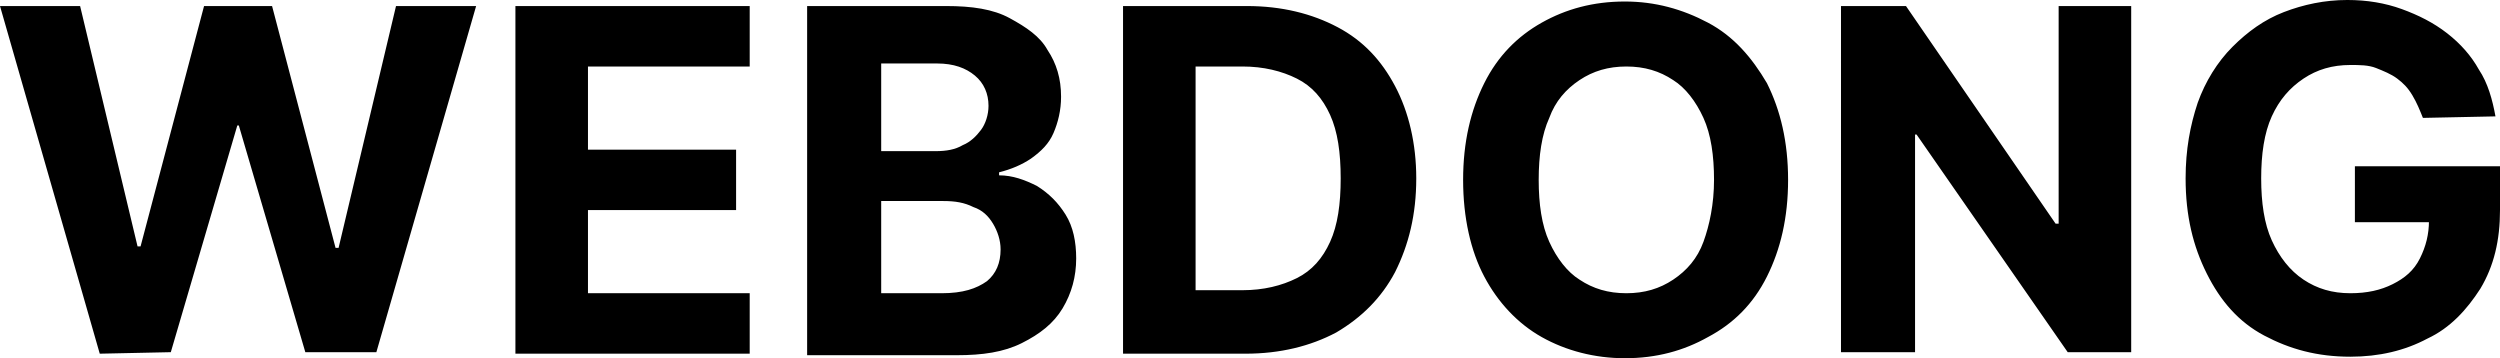 <?xml version="1.0" encoding="utf-8"?>
<!-- Generator: Adobe Illustrator 26.3.1, SVG Export Plug-In . SVG Version: 6.00 Build 0)  -->
<svg version="1.1" id="圖層_1" xmlns:v="https://vecta.io/nano"
	 xmlns="http://www.w3.org/2000/svg" xmlns:xlink="http://www.w3.org/1999/xlink" x="0px" y="0px" viewBox="0 0 165.4 23.7"
	 style="enable-background:new 0 0 165.4 23.7;" xml:space="preserve">
<path d="M6.6,23.4L0,0.4h5.3l3.8,15.9h0.2l4.2-15.9H18l4.2,16h0.2l3.8-16h5.3l-6.6,22.9h-4.7l-4.4-15h-0.1l-4.4,15L6.6,23.4
	L6.6,23.4z M34.1,23.4v-23h15.5v4H38.9v5.5h9.8v4h-9.8v5.5h10.7v4H34.1z M53.4,23.4v-23h9.2c1.7,0,3.1,0.2,4.2,0.8s2,1.2,2.5,2.1
	c0.6,0.9,0.9,1.9,0.9,3.1c0,0.9-0.2,1.7-0.5,2.4s-0.8,1.2-1.5,1.7c-0.6,0.4-1.3,0.7-2.1,0.9v0.2c0.9,0,1.7,0.3,2.5,0.7
	c0.8,0.5,1.4,1.1,1.9,1.9c0.5,0.8,0.7,1.8,0.7,2.9c0,1.2-0.3,2.3-0.9,3.3s-1.5,1.7-2.7,2.3s-2.6,0.8-4.3,0.8h-9.9L53.4,23.4z
	 M58.3,10h3.6c0.7,0,1.3-0.1,1.8-0.4c0.5-0.2,0.9-0.6,1.2-1s0.5-1,0.5-1.6c0-0.8-0.3-1.5-0.9-2c-0.6-0.5-1.4-0.8-2.5-0.8h-3.7
	C58.3,4.2,58.3,10,58.3,10z M58.3,19.4h4c1.4,0,2.3-0.3,3-0.8c0.6-0.5,0.9-1.2,0.9-2.1c0-0.6-0.2-1.2-0.5-1.7s-0.7-0.9-1.3-1.1
	c-0.6-0.3-1.2-0.4-2-0.4h-4.1V19.4z M82.4,23.4h-8.1v-23h8.2c2.3,0,4.3,0.5,6,1.4s2.9,2.2,3.8,3.9s1.4,3.8,1.4,6.1
	c0,2.4-0.5,4.4-1.4,6.2c-0.9,1.7-2.2,3-3.9,4C86.7,22.9,84.7,23.4,82.4,23.4z M79.1,19.2h3.1c1.4,0,2.6-0.3,3.6-0.8s1.7-1.3,2.2-2.4
	s0.7-2.5,0.7-4.2S88.5,8.7,88,7.6s-1.2-1.9-2.2-2.4s-2.2-0.8-3.6-0.8h-3.1V19.2z M118.3,11.9c0,2.5-0.5,4.6-1.4,6.4s-2.2,3.1-3.9,4
	c-1.6,0.9-3.4,1.4-5.5,1.4c-2,0-3.9-0.5-5.5-1.4s-2.9-2.3-3.8-4s-1.4-3.9-1.4-6.4s0.5-4.6,1.4-6.4s2.2-3.1,3.8-4s3.4-1.4,5.5-1.4
	c2,0,3.8,0.5,5.5,1.4s2.9,2.3,3.9,4C117.8,7.3,118.3,9.4,118.3,11.9z M113.4,11.9c0-1.6-0.2-3-0.7-4.1s-1.2-2-2-2.5
	c-0.9-0.6-1.9-0.9-3.1-0.9s-2.2,0.3-3.1,0.9s-1.6,1.4-2,2.5c-0.5,1.1-0.7,2.5-0.7,4.1c0,1.6,0.2,3,0.7,4.1s1.2,2,2,2.5
	c0.9,0.6,1.9,0.9,3.1,0.9s2.2-0.3,3.1-0.9s1.6-1.4,2-2.5S113.4,13.5,113.4,11.9z M141,0.4v22.9h-4.2l-10-14.4h-0.1v14.4h-4.9V0.4
	h4.3l9.9,14.4h0.2V0.4H141z M160.3,7.8c-0.2-0.5-0.4-1-0.7-1.5s-0.6-0.8-1-1.1s-0.9-0.5-1.4-0.7s-1.1-0.2-1.7-0.2
	c-1.2,0-2.2,0.3-3.1,0.9s-1.6,1.4-2.1,2.5s-0.7,2.5-0.7,4.1c0,1.6,0.2,3,0.7,4.1s1.2,2,2.1,2.6s1.9,0.9,3.1,0.9c1.1,0,2-0.2,2.8-0.6
	s1.4-0.9,1.8-1.7c0.4-0.8,0.6-1.6,0.6-2.5l1,0.1h-5.9V11h9.6v2.9c0,2-0.4,3.7-1.3,5.2c-0.9,1.4-2,2.6-3.5,3.3
	c-1.5,0.8-3.2,1.2-5.1,1.2c-2.2,0-4-0.5-5.7-1.4s-2.9-2.3-3.8-4.1s-1.4-3.8-1.4-6.3c0-1.9,0.3-3.5,0.8-5c0.5-1.4,1.3-2.7,2.3-3.7
	c1-1,2.1-1.8,3.4-2.3s2.7-0.8,4.2-0.8c1.3,0,2.5,0.2,3.6,0.6s2.1,0.9,3,1.6s1.6,1.5,2.1,2.4c0.6,0.9,0.9,2,1.1,3.1L160.3,7.8
	L160.3,7.8z"/>
</svg>
